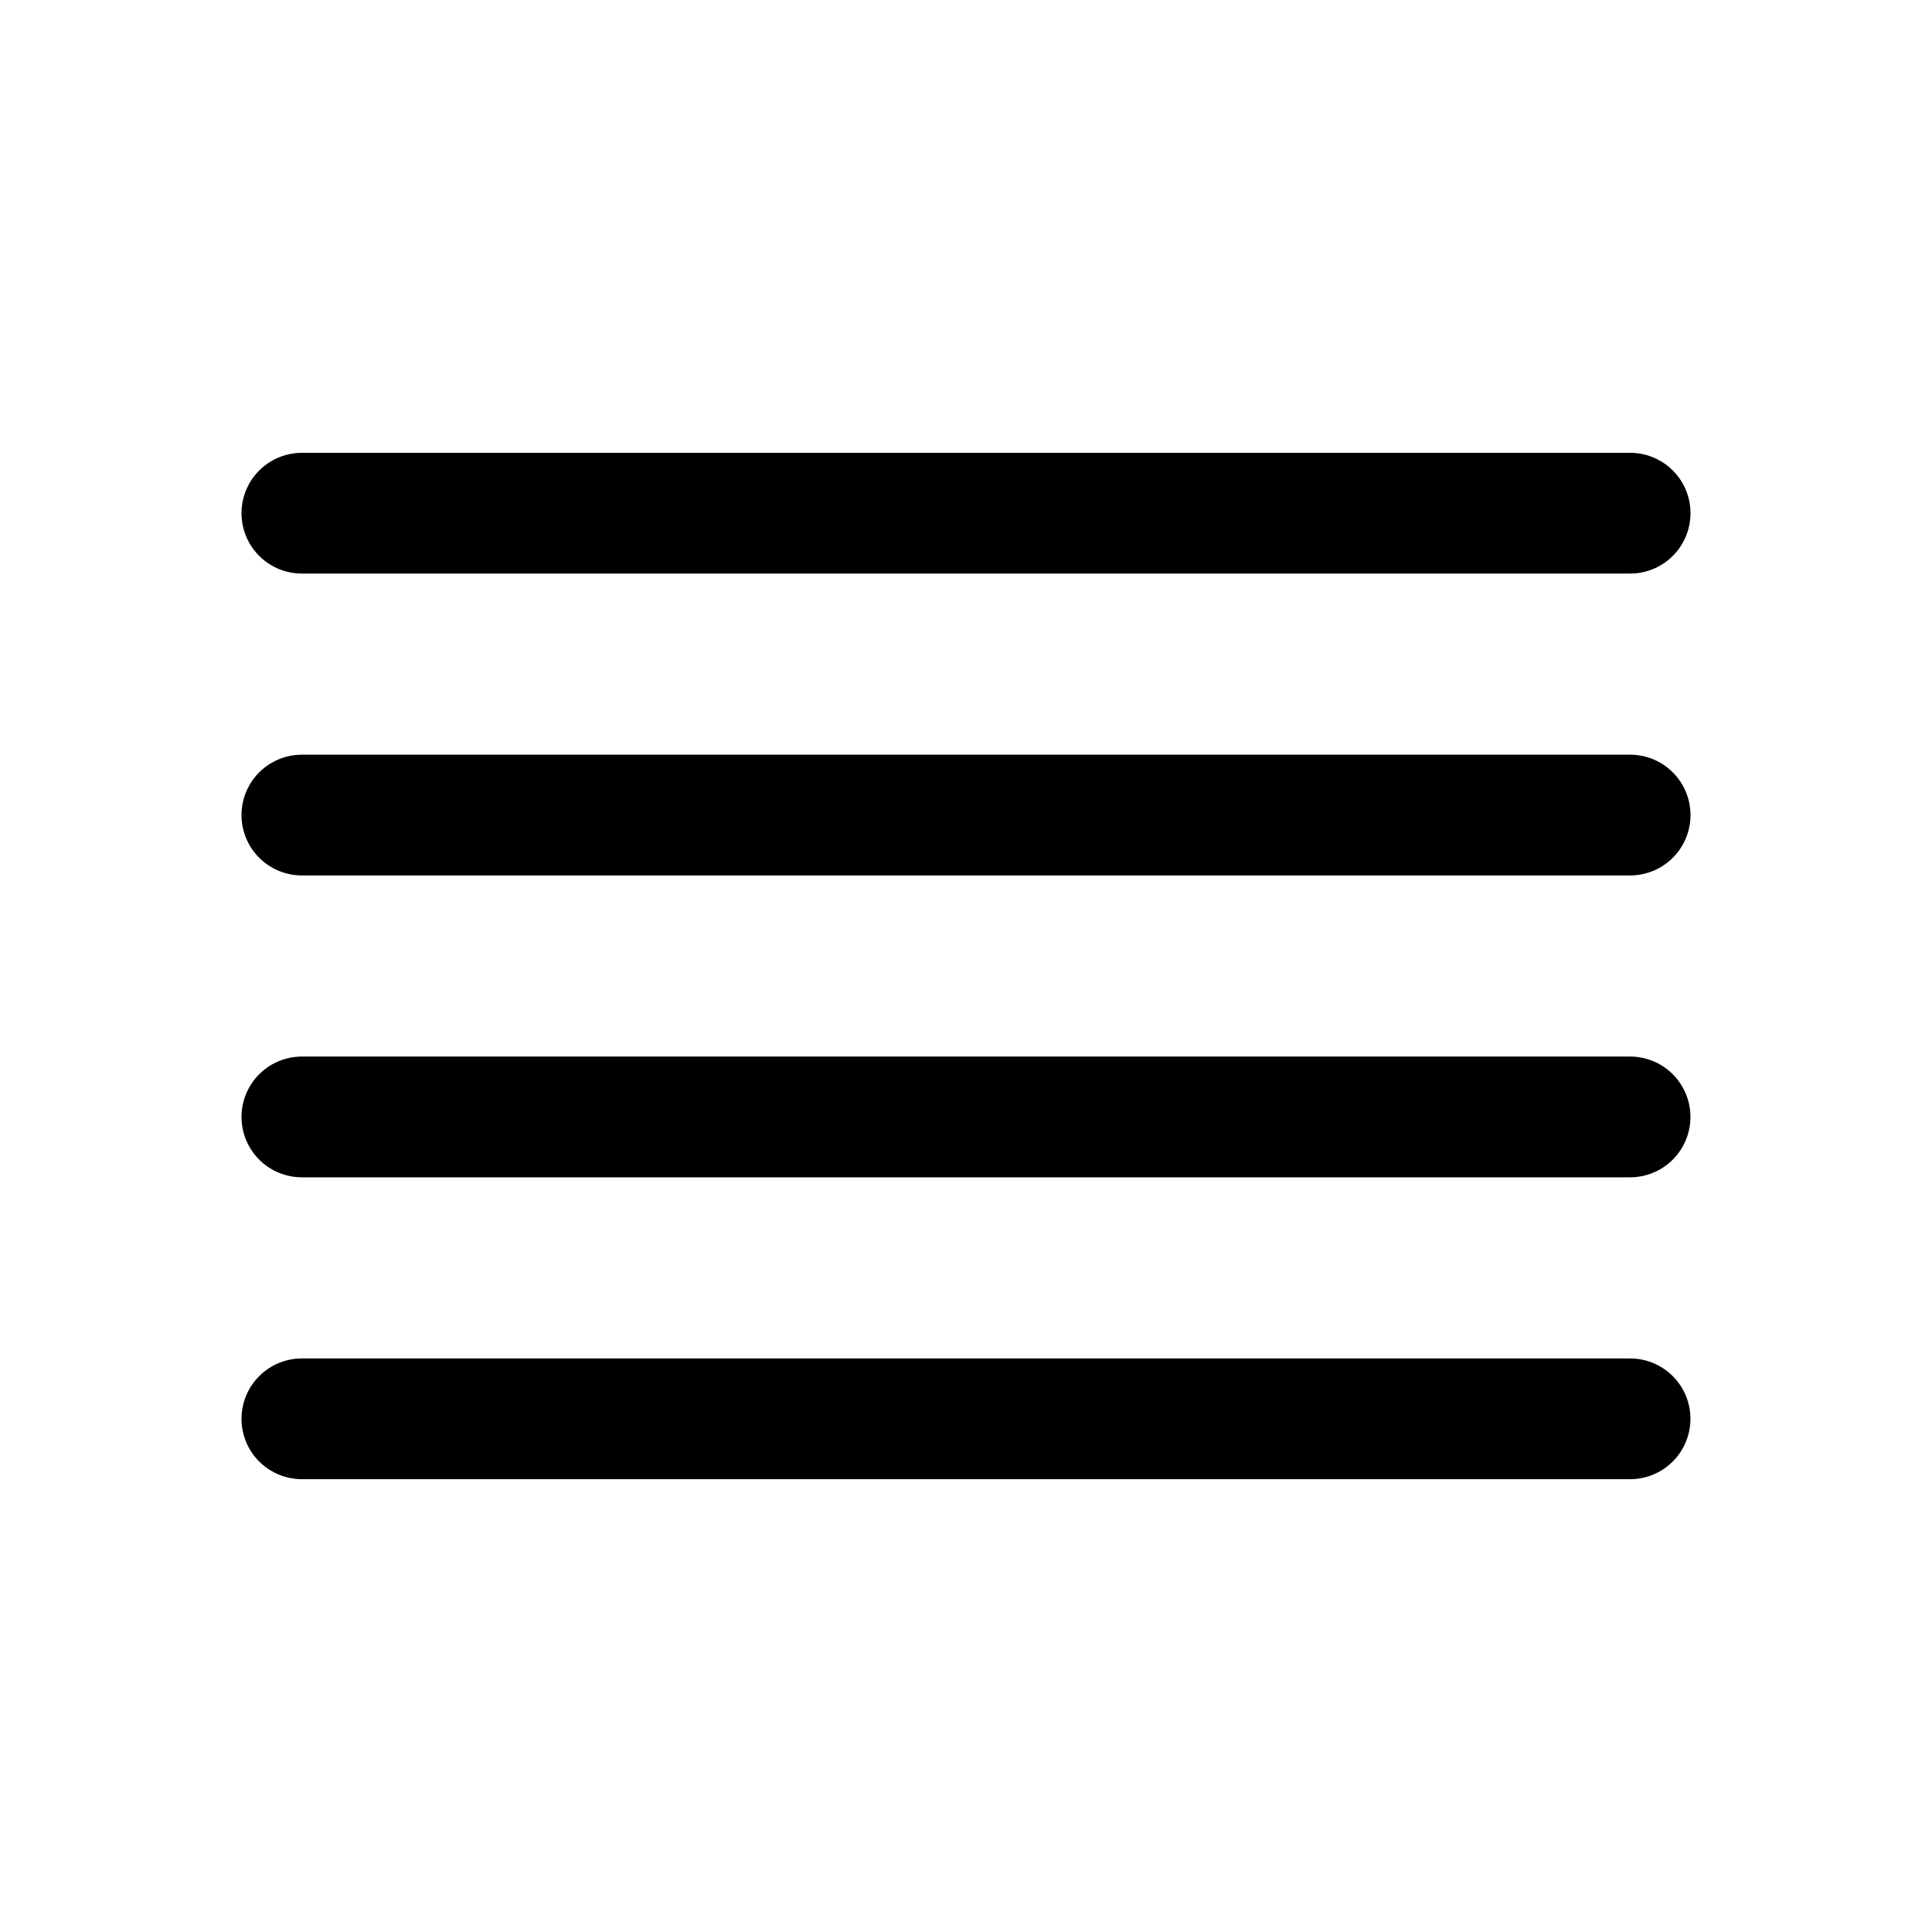 <svg   viewBox="0 0 32 32" fill="none" xmlns="http://www.w3.org/2000/svg">
<path d="M5 8.5H27" stroke="black" stroke-width="2" stroke-linecap="round" stroke-linejoin="round"/>
<path d="M5 13.5H27" stroke="black" stroke-width="2" stroke-linecap="round" stroke-linejoin="round"/>
<path d="M5 18.5H26.999" stroke="black" stroke-width="2" stroke-linecap="round" stroke-linejoin="round"/>
<path d="M5 23.5H26.999" stroke="black" stroke-width="2" stroke-linecap="round" stroke-linejoin="round"/>
</svg>
